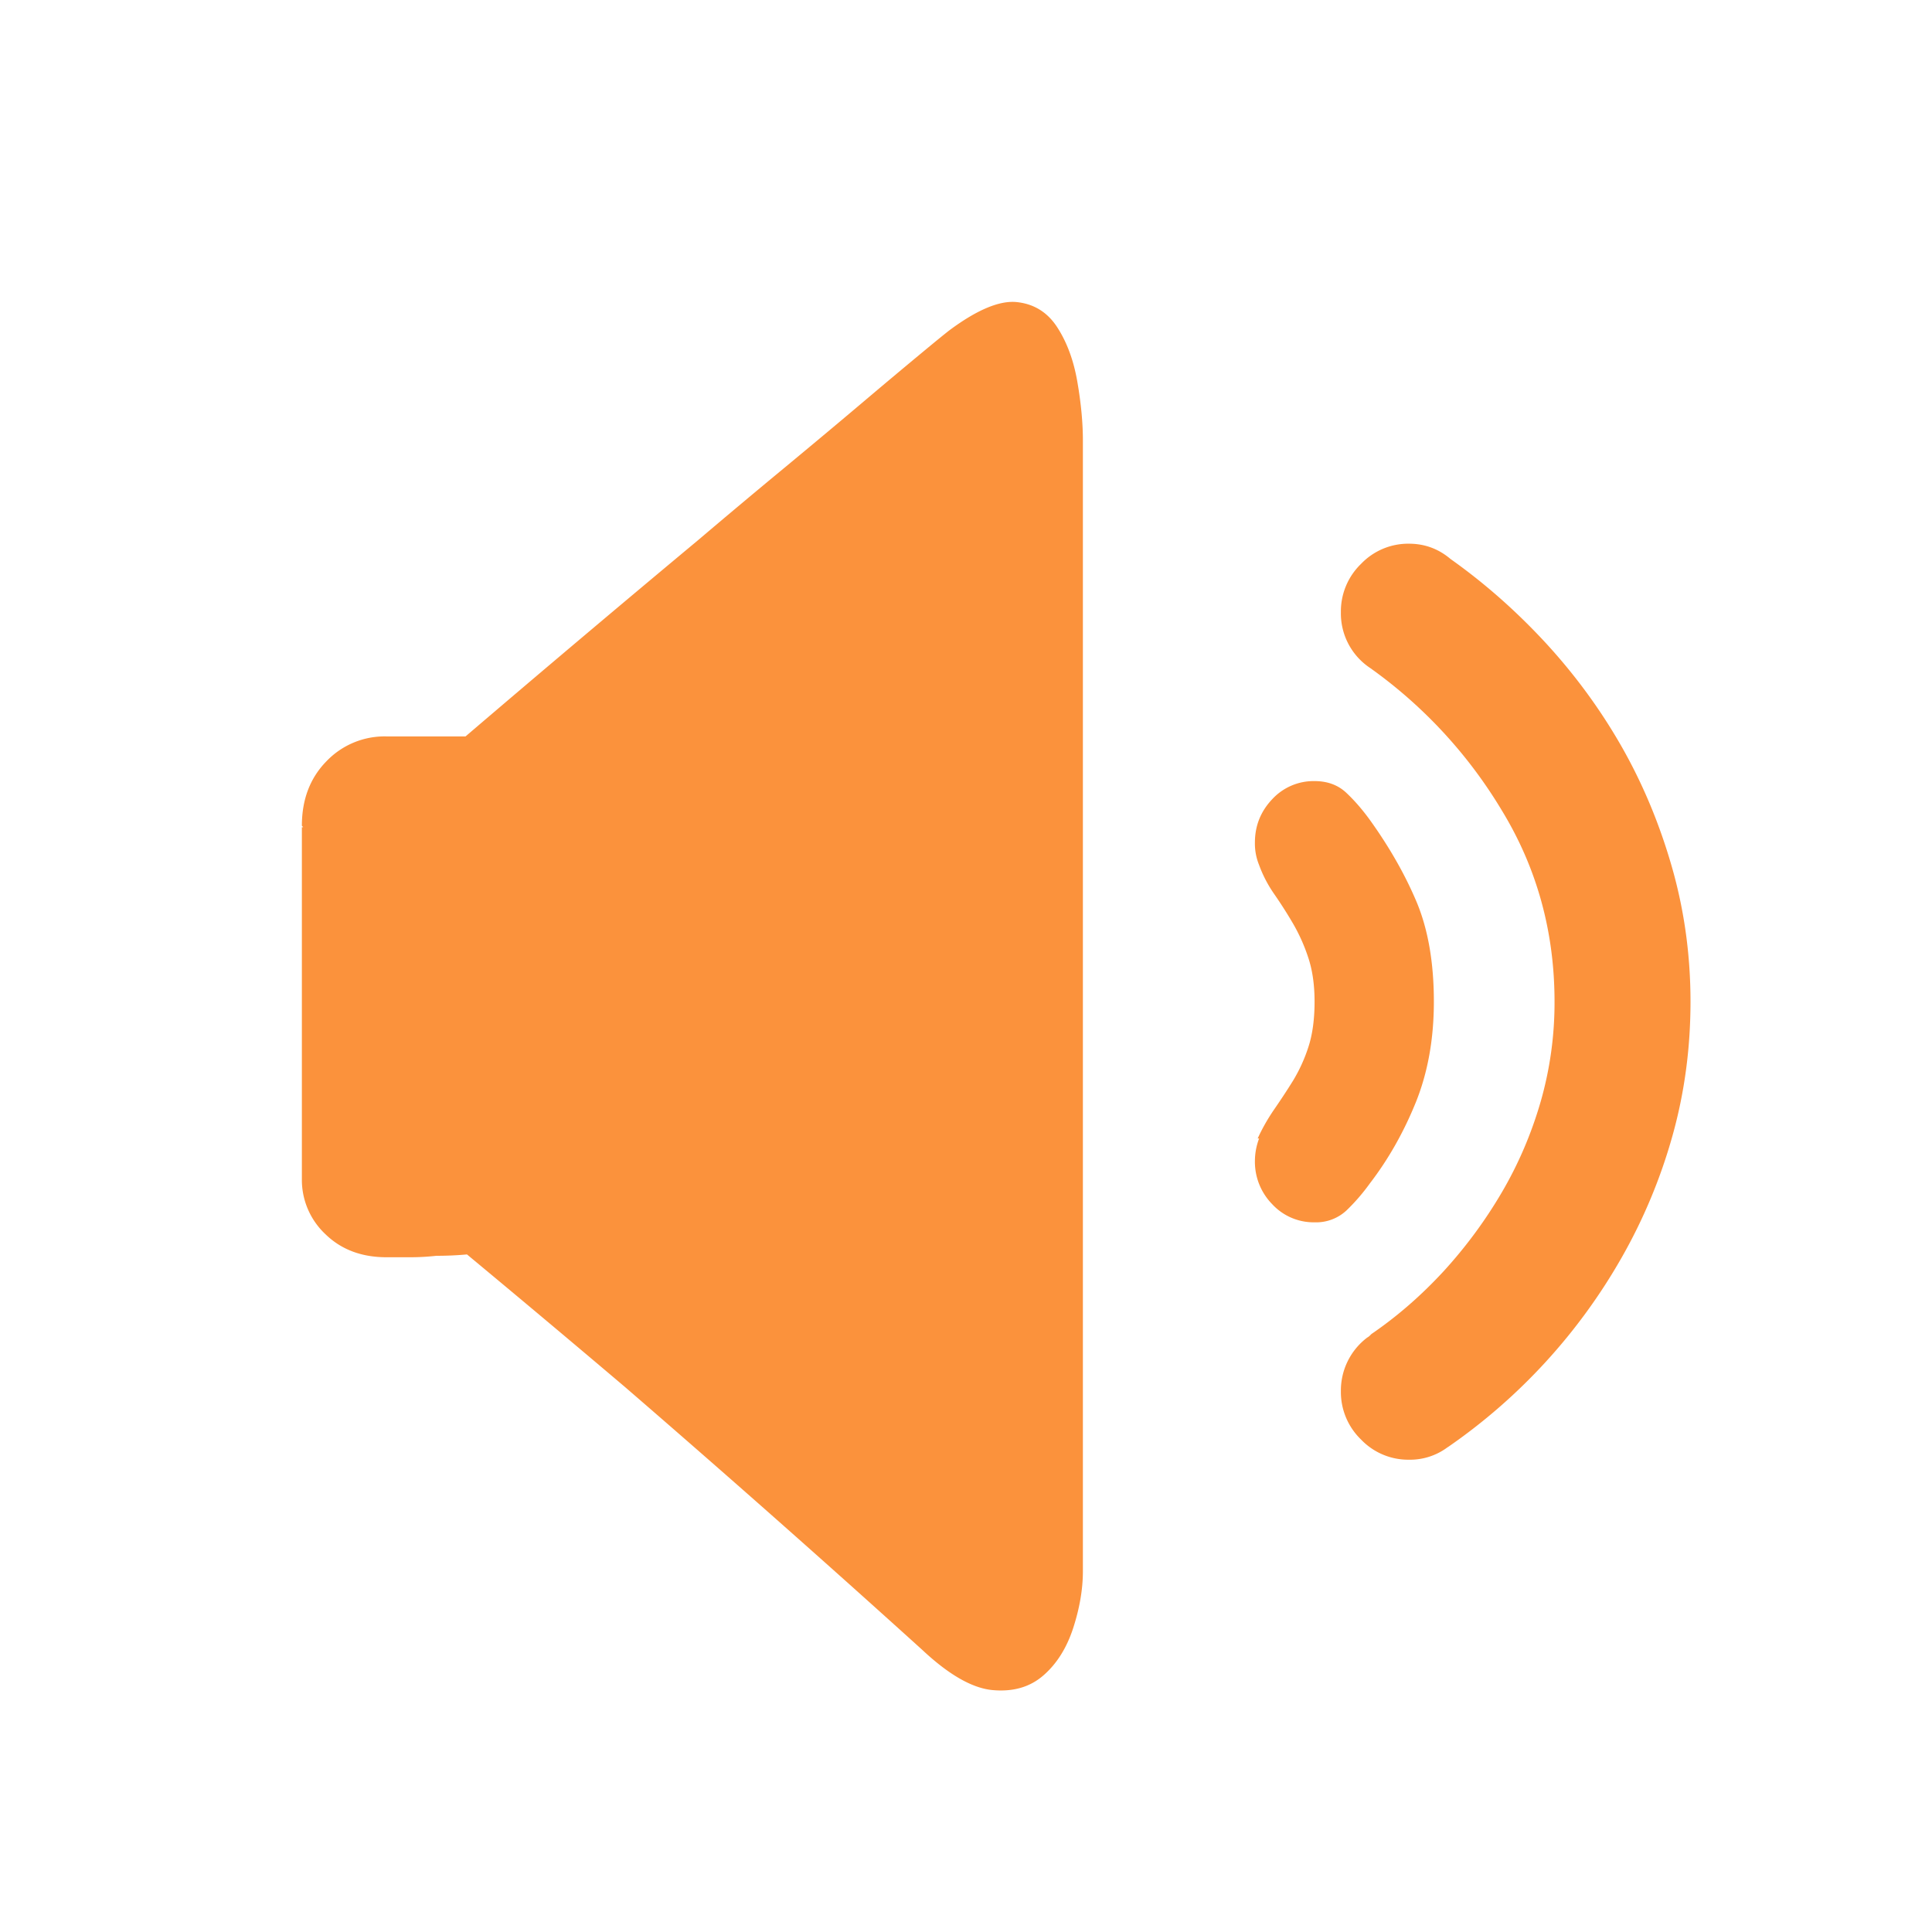 <svg t="1712594676205" class="icon" viewBox="0 0 1024 1024" version="1.1" xmlns="http://www.w3.org/2000/svg" p-id="5833" id="mx_n_1712594676206" width="200" height="200"><path d="M767.317 767.019a33.237 33.237 0 0 1-20.565 6.656 34.56 34.56 0 0 1-25.387-10.709 34.987 34.987 0 0 1-10.667-25.557 35.2 35.2 0 0 1 13.995-28.501 5.76 5.76 0 0 0 1.451-1.109l0.725-0.725c13.739-9.387 26.453-20.48 38.272-33.28 11.733-12.843 22.059-26.795 30.848-41.813 8.832-15.061 15.701-31.147 20.608-48.128a190.293 190.293 0 0 0 7.339-52.907c0-37.035-9.301-70.827-27.947-101.419a250.795 250.795 0 0 0-69.845-75.52 34.731 34.731 0 0 1-15.445-29.568 34.987 34.987 0 0 1 10.667-25.557 34.56 34.56 0 0 1 25.387-10.709c8.32 0 15.659 2.688 22.059 8.107 18.133 12.843 35.029 27.776 50.731 44.8 15.659 17.067 29.141 35.541 40.448 55.509 11.264 19.968 20.053 41.344 26.453 64 6.4 22.699 9.557 46.165 9.557 70.315 0 24.704-3.2 48.384-9.557 71.083a285.653 285.653 0 0 1-26.837 64.384 305.451 305.451 0 0 1-92.288 100.693v-0.043z m-41.173-332.331c10.283 14.336 18.517 28.757 24.661 43.307 6.101 14.549 9.173 32.213 9.173 52.907 0 19.755-3.2 37.547-9.557 53.333-6.4 15.787-14.464 30.08-24.277 42.88-3.925 5.461-8.107 10.24-12.501 14.464a23.552 23.552 0 0 1-16.896 6.272 29.867 29.867 0 0 1-22.443-9.6 32.085 32.085 0 0 1-9.173-22.955 33.707 33.707 0 0 1 2.219-11.861h-0.768c2.475-5.419 5.419-10.581 8.832-15.531 3.413-4.949 6.741-9.984 9.941-15.147a84.48 84.48 0 0 0 8.107-17.792c2.176-6.656 3.285-14.677 3.285-24.064 0-8.875-1.109-16.64-3.328-23.296a94.208 94.208 0 0 0-8.107-18.133 240.171 240.171 0 0 0-9.899-15.531 67.072 67.072 0 0 1-8.107-15.573 29.995 29.995 0 0 1-2.176-11.819c0-8.875 3.072-16.512 9.173-22.955a29.867 29.867 0 0 1 22.443-9.6c6.827 0 12.501 2.091 16.896 6.272 4.437 4.181 8.576 9.003 12.501 14.421z m-237.483 439.637a9078.869 9078.869 0 0 0-157.355-139.136 10554.453 10554.453 0 0 0-83.797-70.315 177.408 177.408 0 0 1-16.213 0.725 125.781 125.781 0 0 1-13.952 0.768h-12.501c-13.227 0-24.021-4.096-32.341-12.203a39.424 39.424 0 0 1-12.501-29.269v-186.453h0.725l-0.725-0.768c0-13.824 4.267-25.173 12.885-34.048a42.667 42.667 0 0 1 32-13.312h41.856a13012.907 13012.907 0 0 1 122.795-103.637c15.701-13.312 31.147-26.283 46.336-38.827 15.189-12.587 28.928-24.064 41.173-34.432 12.245-10.368 22.571-18.987 30.891-25.899 8.32-6.912 13.483-11.093 15.445-12.587 14.677-10.88 26.581-15.787 35.627-14.805 9.088 0.981 16.213 5.419 21.333 13.312s8.704 17.493 10.667 28.885c1.963 11.349 2.944 21.675 2.944 31.061v599.467c0 9.387-1.707 19.413-5.12 29.995-3.456 10.624-8.747 19.029-15.829 25.173-7.125 6.187-16.043 8.747-26.88 7.765-10.752-0.981-23.253-8.107-37.461-21.461z" fill="#fb923c" p-id="5834"></path></svg>